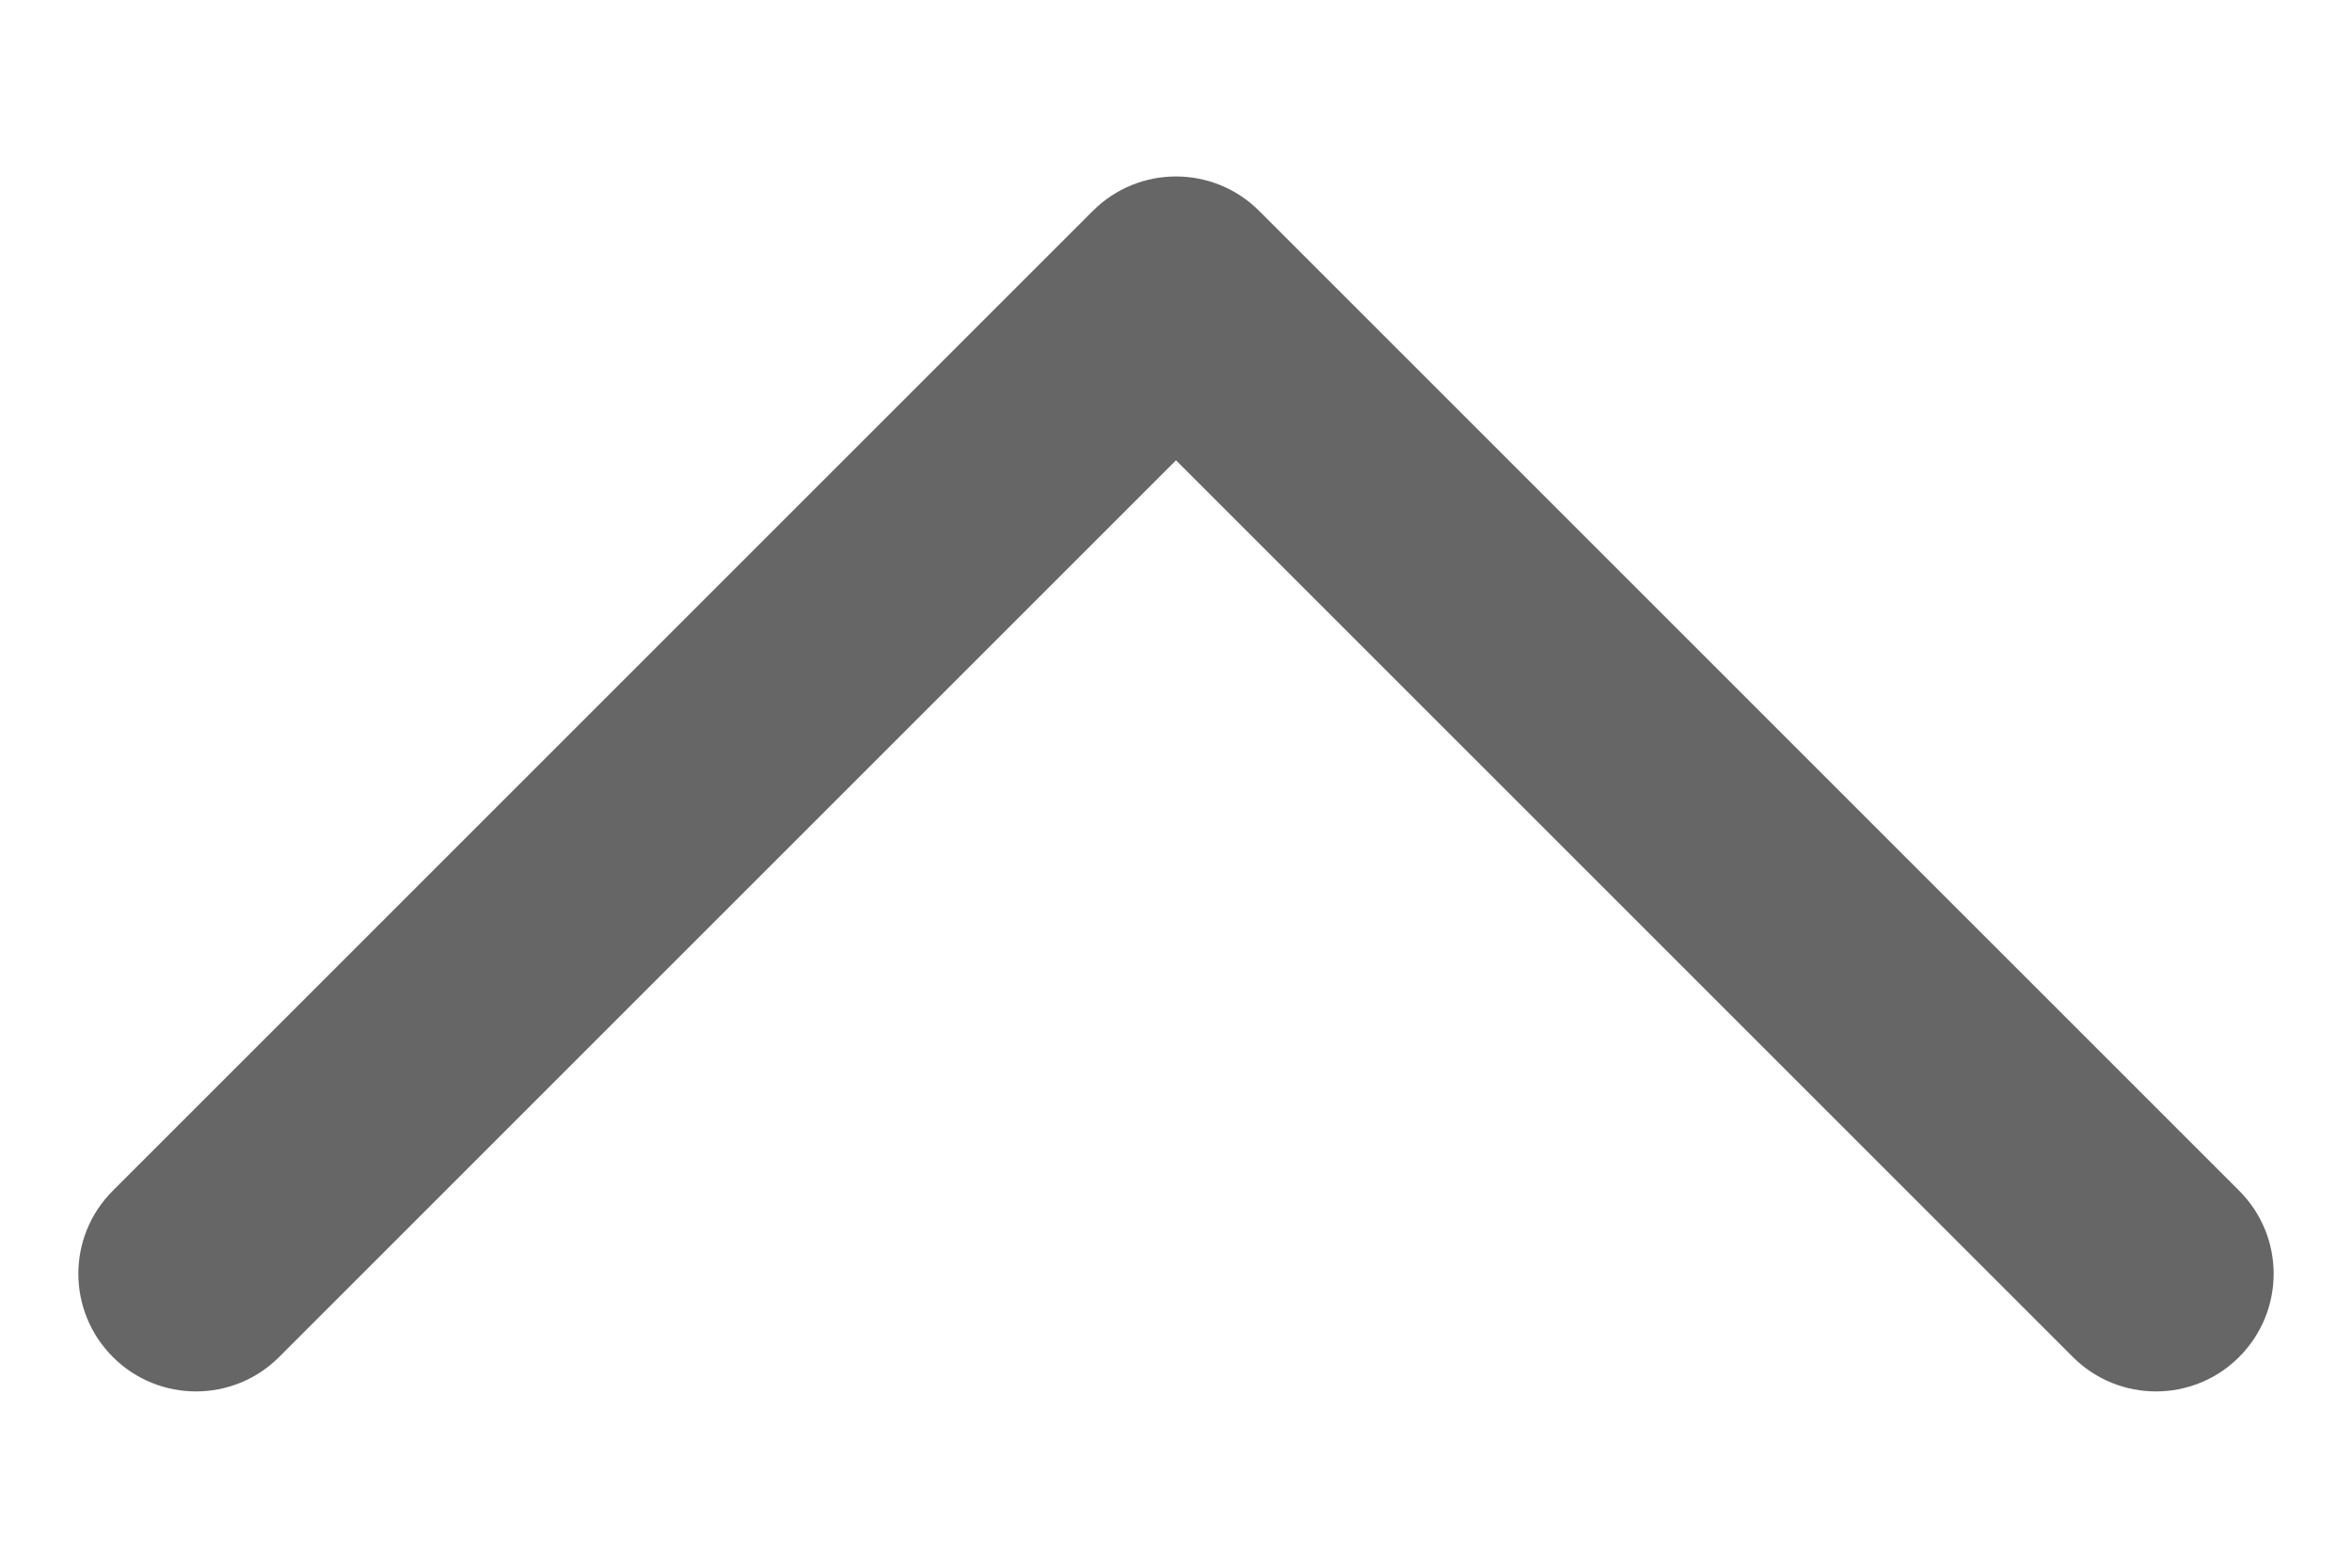 <svg width="12" height="8" viewBox="0 0 12 8" fill="none" xmlns="http://www.w3.org/2000/svg">
<path fill-rule="evenodd" clip-rule="evenodd" d="M5.576 1.076C5.81 0.842 6.19 0.842 6.424 1.076L11.424 6.076C11.659 6.31 11.659 6.69 11.424 6.925C11.19 7.159 10.81 7.159 10.576 6.925L6 2.349L1.424 6.925C1.19 7.159 0.81 7.159 0.576 6.925C0.341 6.69 0.341 6.31 0.576 6.076L5.576 1.076Z" fill="#666666"/>
</svg>

